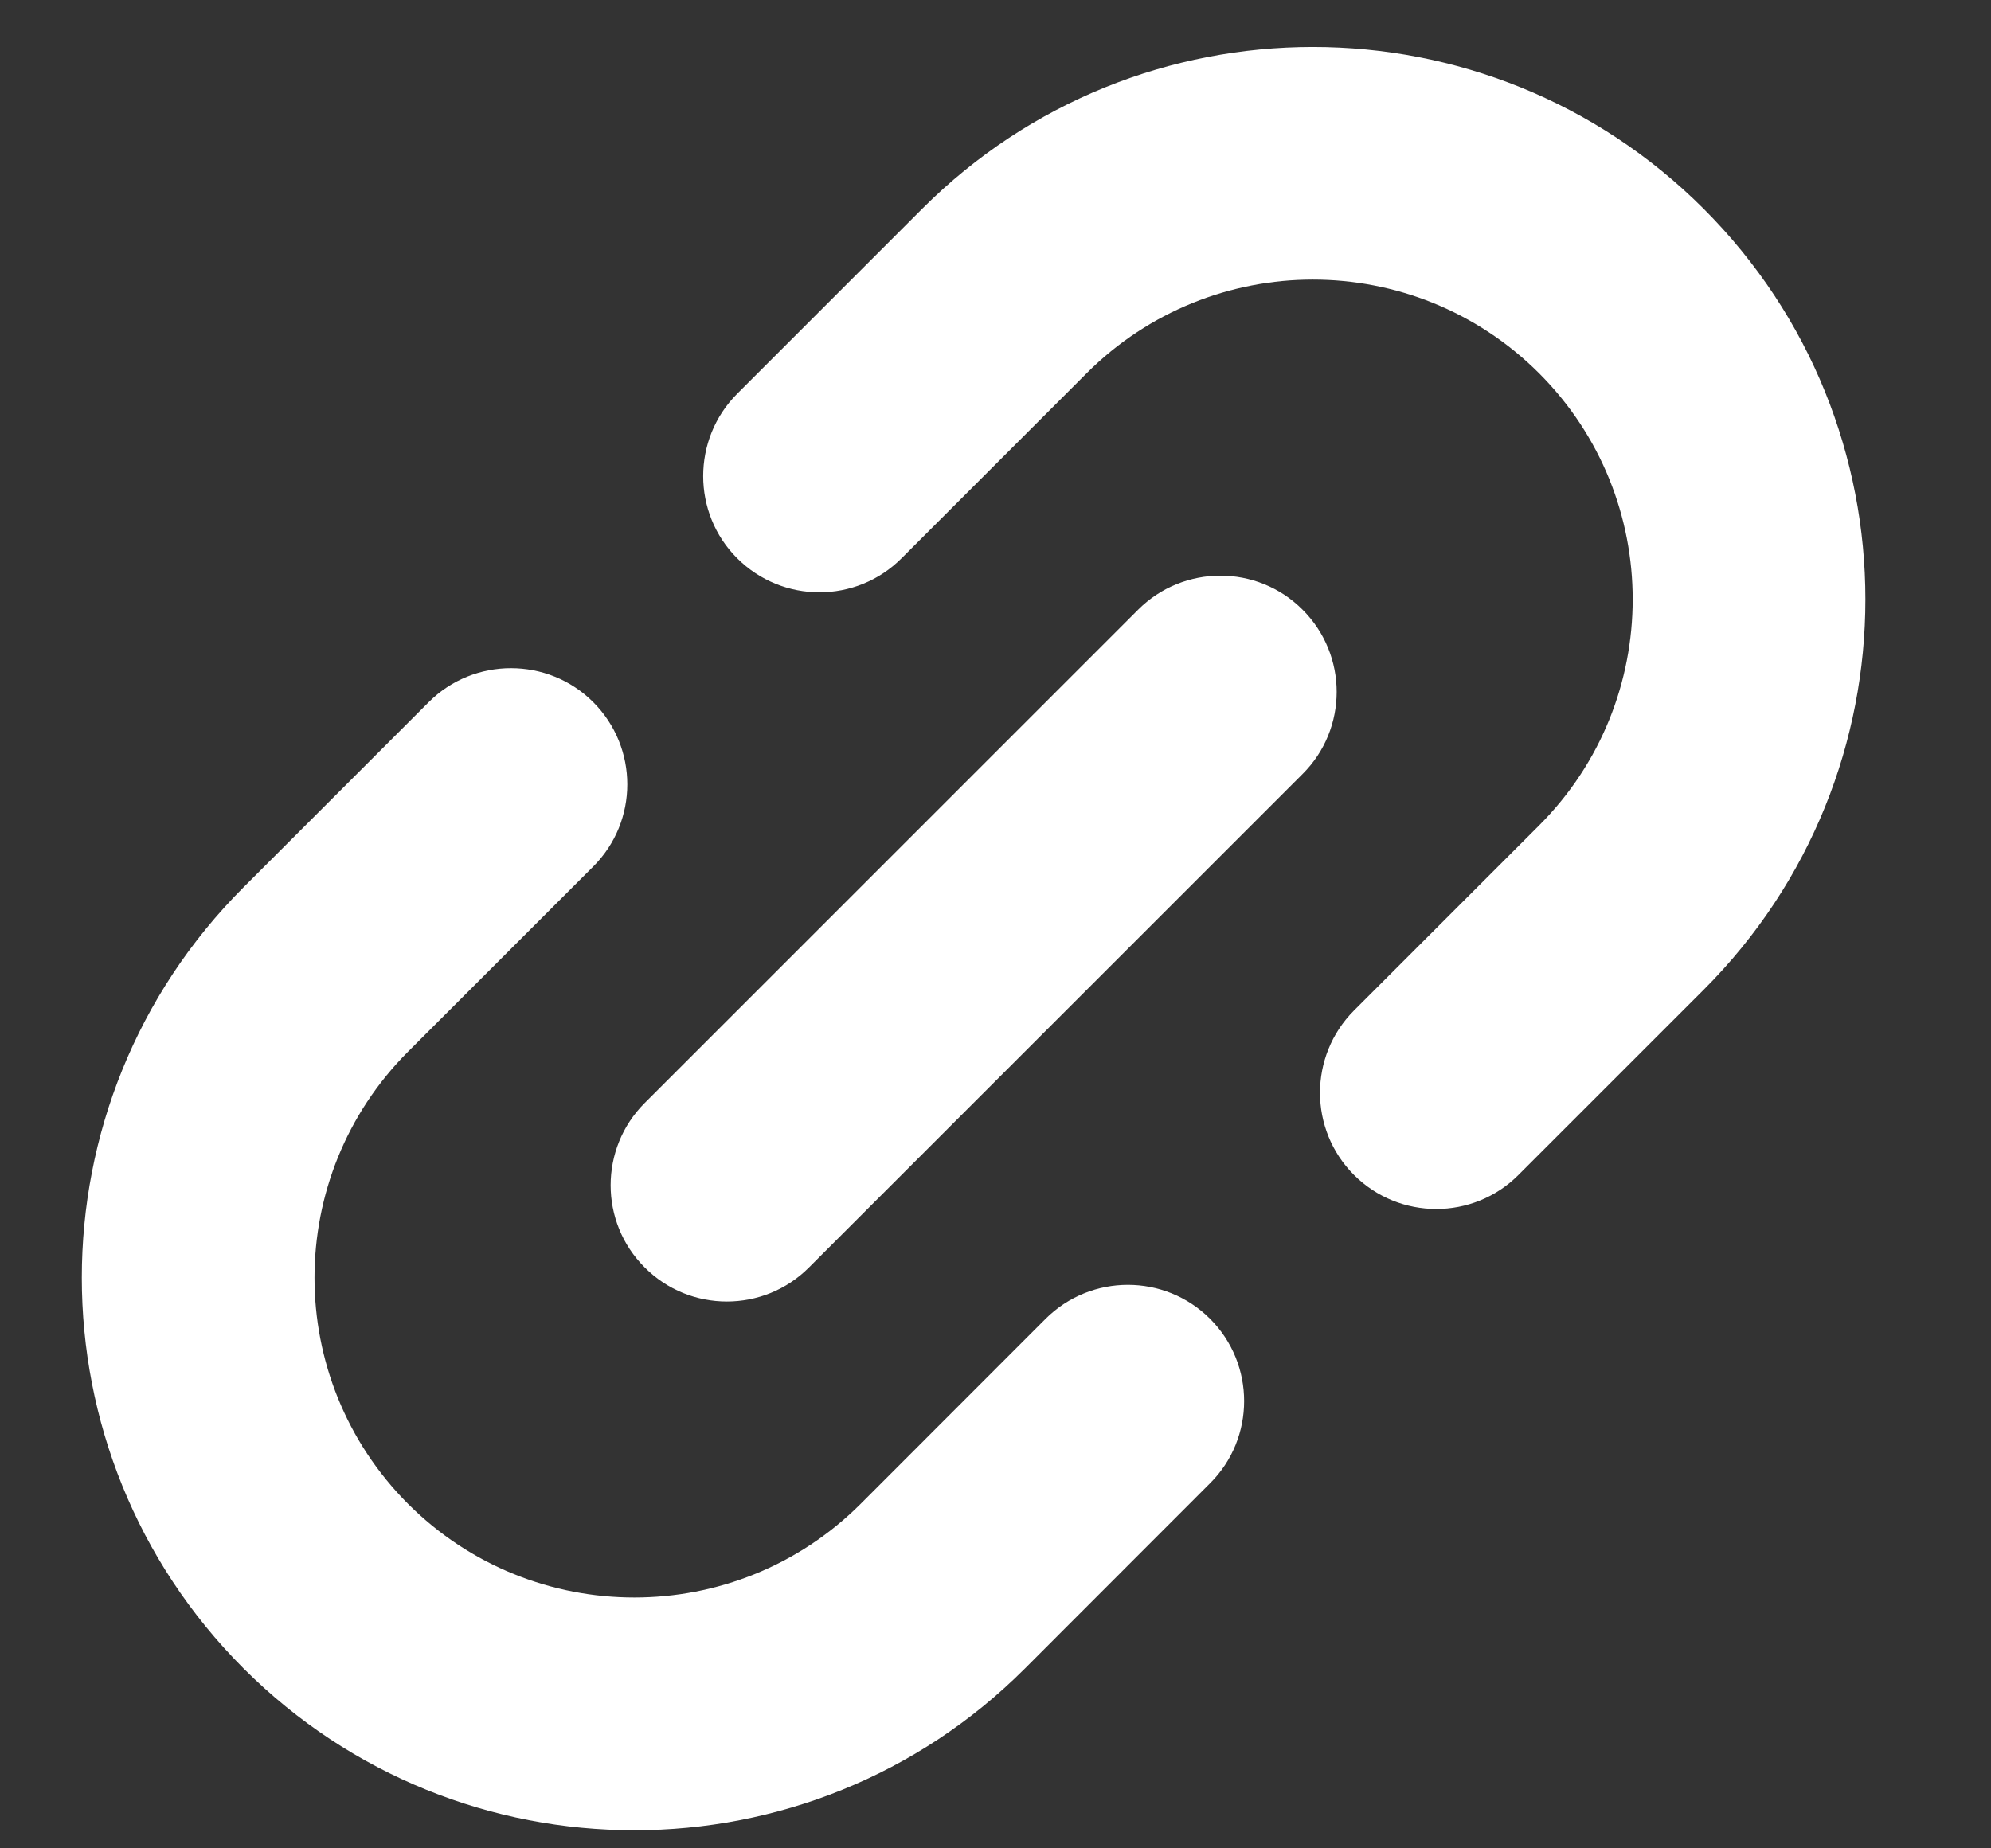 <svg width="14" height="13" viewBox="0 0 14 13" fill="none" xmlns="http://www.w3.org/2000/svg">
<rect x="0" y="0" width="14" height="13" fill="#333333" stroke="none"/>
<path d="M3.015 4.938L1.713 6.24C0.196 7.757 0.196 10.216 1.713 11.735C3.231 13.252 5.69 13.252 7.207 11.735L8.509 10.432C8.828 10.114 8.828 9.595 8.509 9.276C8.19 8.957 7.672 8.957 7.352 9.276L6.051 10.578C5.172 11.455 3.749 11.455 2.87 10.578C1.992 9.698 1.992 8.275 2.87 7.396L4.171 6.095C4.491 5.776 4.491 5.258 4.171 4.938C3.853 4.62 3.333 4.62 3.015 4.938ZM8.003 4.288L4.533 7.758C4.214 8.077 4.214 8.596 4.533 8.914C4.851 9.234 5.371 9.234 5.689 8.914L9.159 5.444C9.479 5.126 9.479 4.607 9.159 4.288C8.841 3.969 8.322 3.969 8.003 4.288ZM6.34 3.926L7.641 2.625C8.52 1.747 9.943 1.747 10.822 2.625C11.7 3.504 11.7 4.927 10.822 5.806L9.521 7.107C9.202 7.427 9.202 7.945 9.521 8.264C9.84 8.583 10.359 8.583 10.677 8.264L11.979 6.962C13.496 5.445 13.496 2.986 11.979 1.468C10.461 -0.049 8.002 -0.049 6.485 1.468L5.183 2.77C4.865 3.089 4.865 3.608 5.183 3.926C5.503 4.246 6.021 4.246 6.34 3.926Z" fill="white"/>
</svg>
